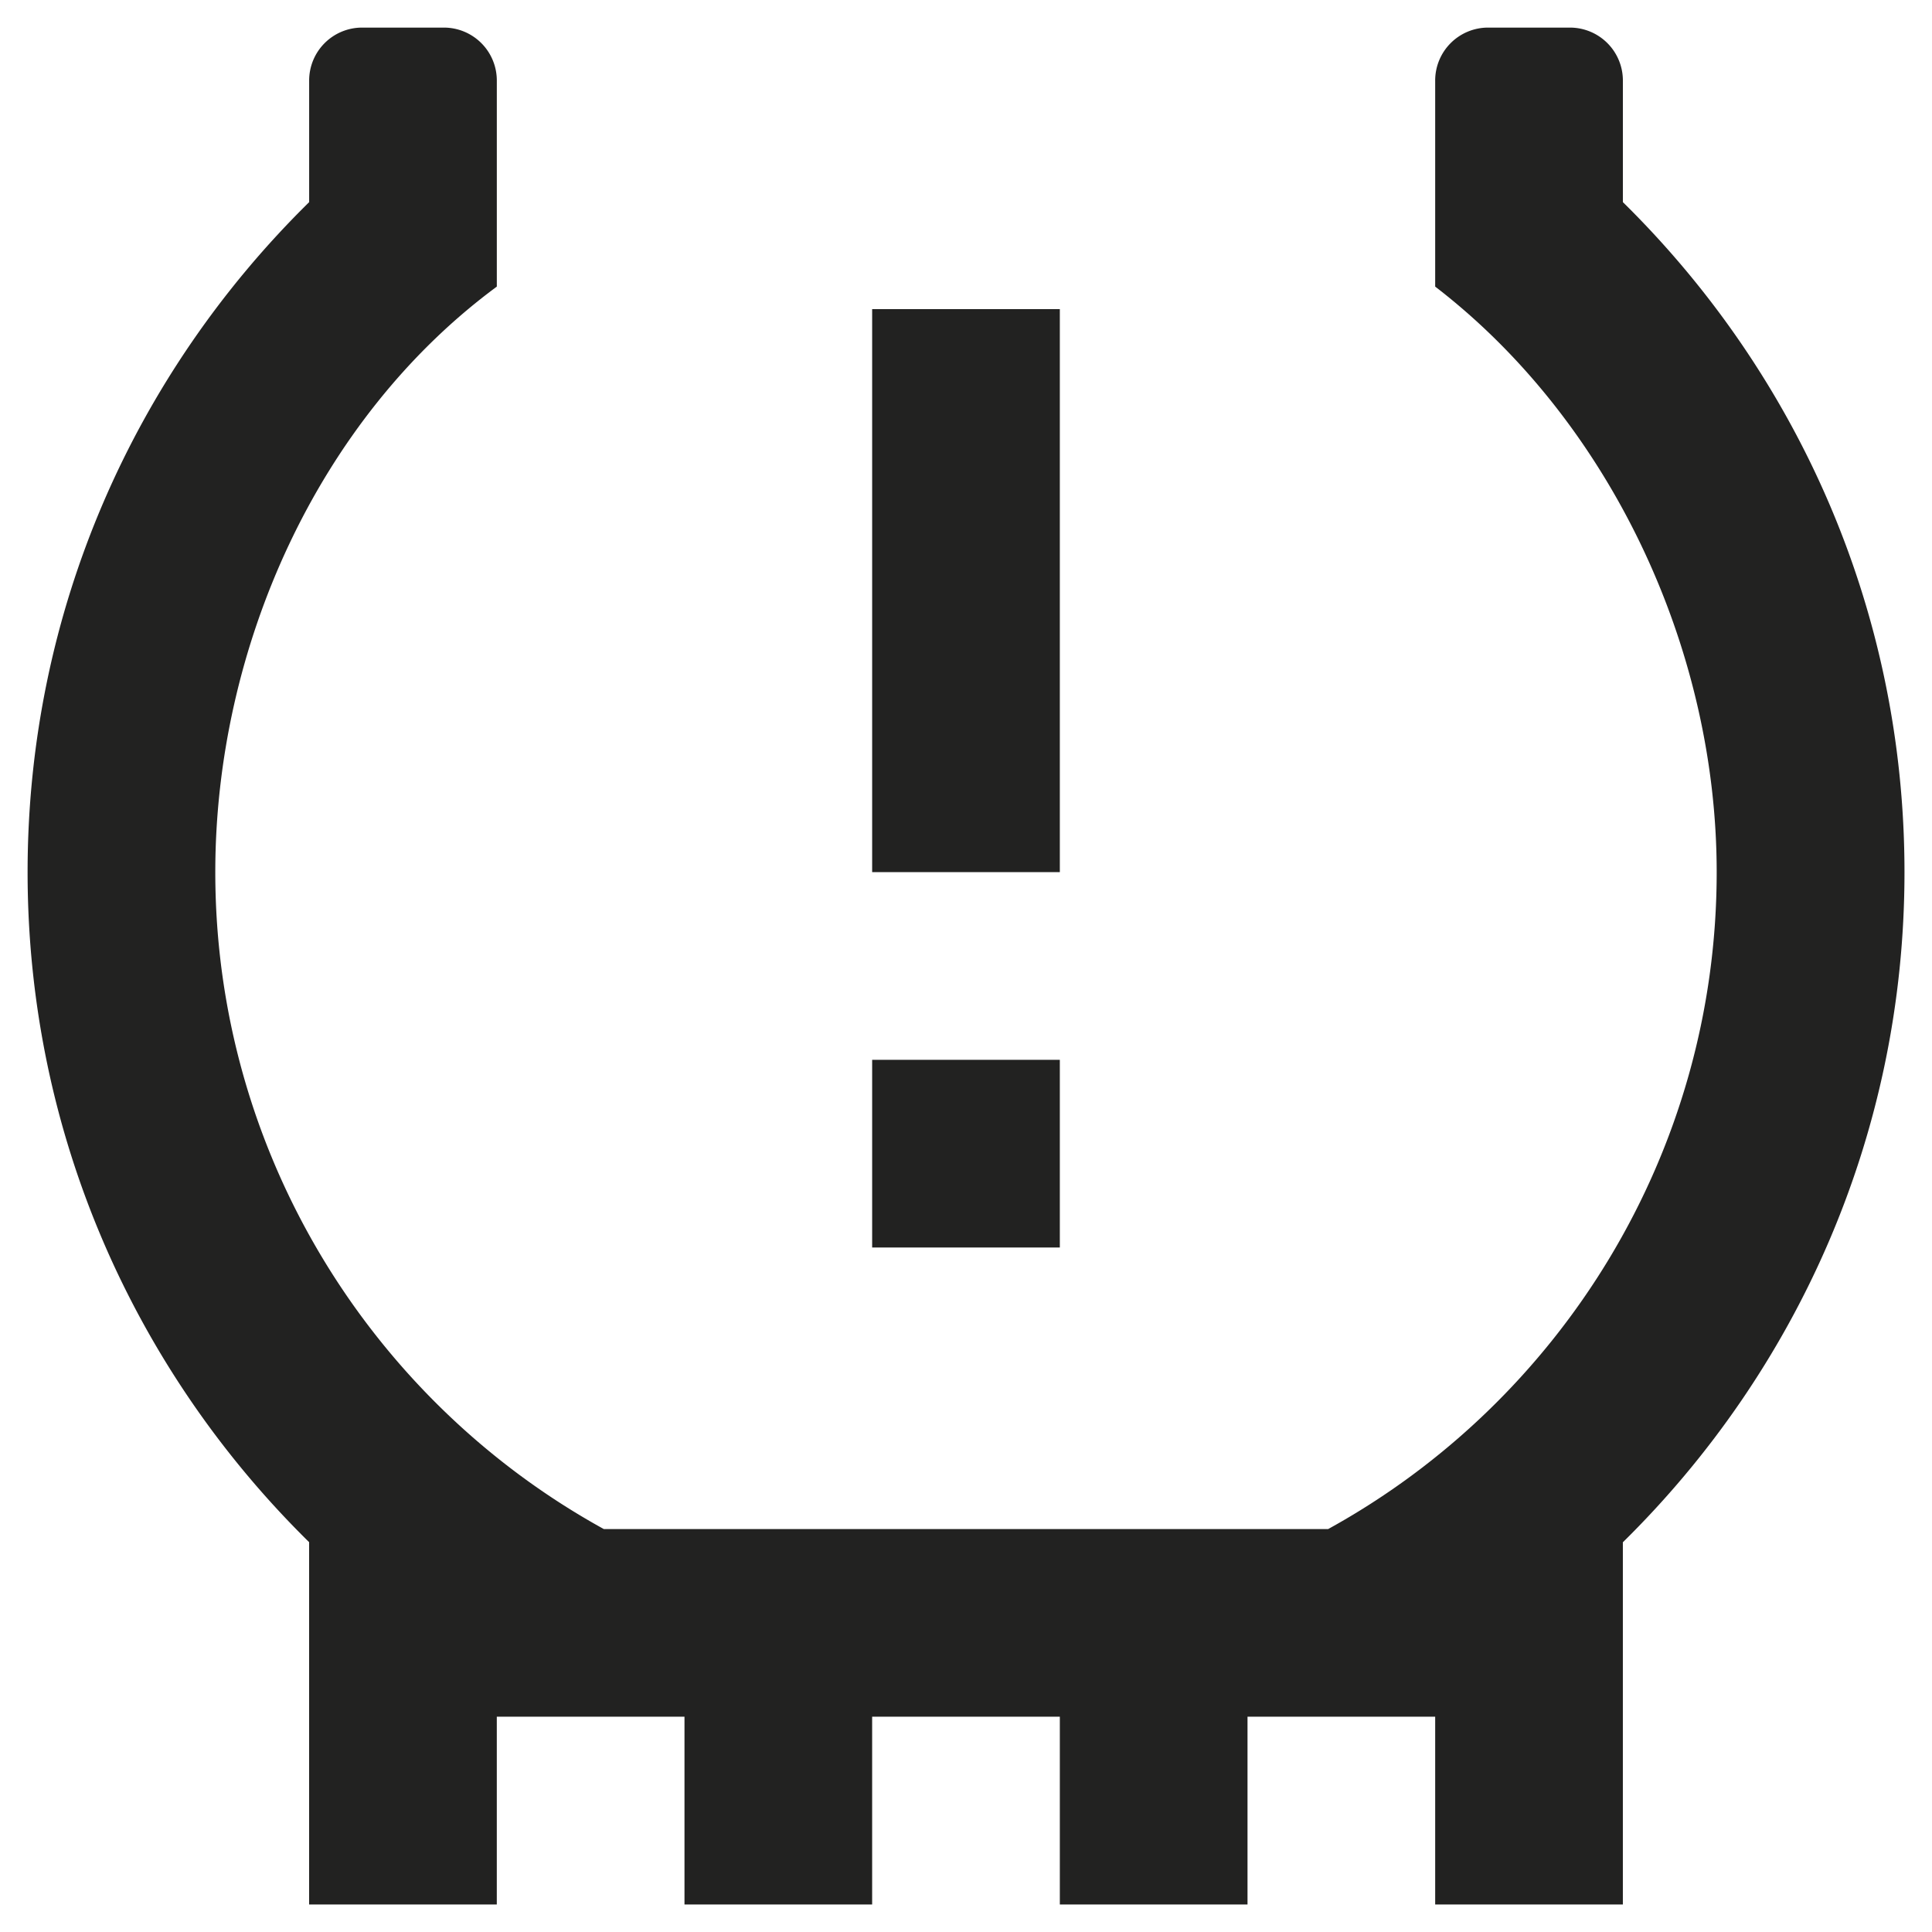 <svg id="Layer_1" data-name="Layer 1" xmlns="http://www.w3.org/2000/svg" viewBox="0 0 992.13 992.13"><defs><style>.cls-1{fill:#222221;}</style></defs><title>Bridgestone icons 2020_correct-dev-names</title><path class="cls-1" d="M737,147.18c89.63,68.9,144.56,185.52,144.56,300.69,0,144.57-80.47,271.79-199.5,337.33h-372c-119-65.54-199.5-192.76-199.5-337.33,0-115.17,52.53-232.75,144.57-300.69V41.36a27.19,27.19,0,0,0-27.19-27.19h-42a27.18,27.18,0,0,0-27.18,27.19V103.8C69.59,191.51,14.17,313,14.17,447.87S69.59,704.24,158.74,791.94V978h96.38V881.57H351.5V978h96.37V881.57h96.38V978h96.38V881.57H737V978h96.38v-186C922.54,704.24,978,582.8,978,447.87S922.54,191.51,833.39,103.8V41.36A27.19,27.19,0,0,0,806.2,14.17h-42A27.18,27.18,0,0,0,737,41.36ZM447.87,158.74h96.38V447.87H447.87V158.74m0,385.51h96.38v96.38H447.87V544.25"/></svg>